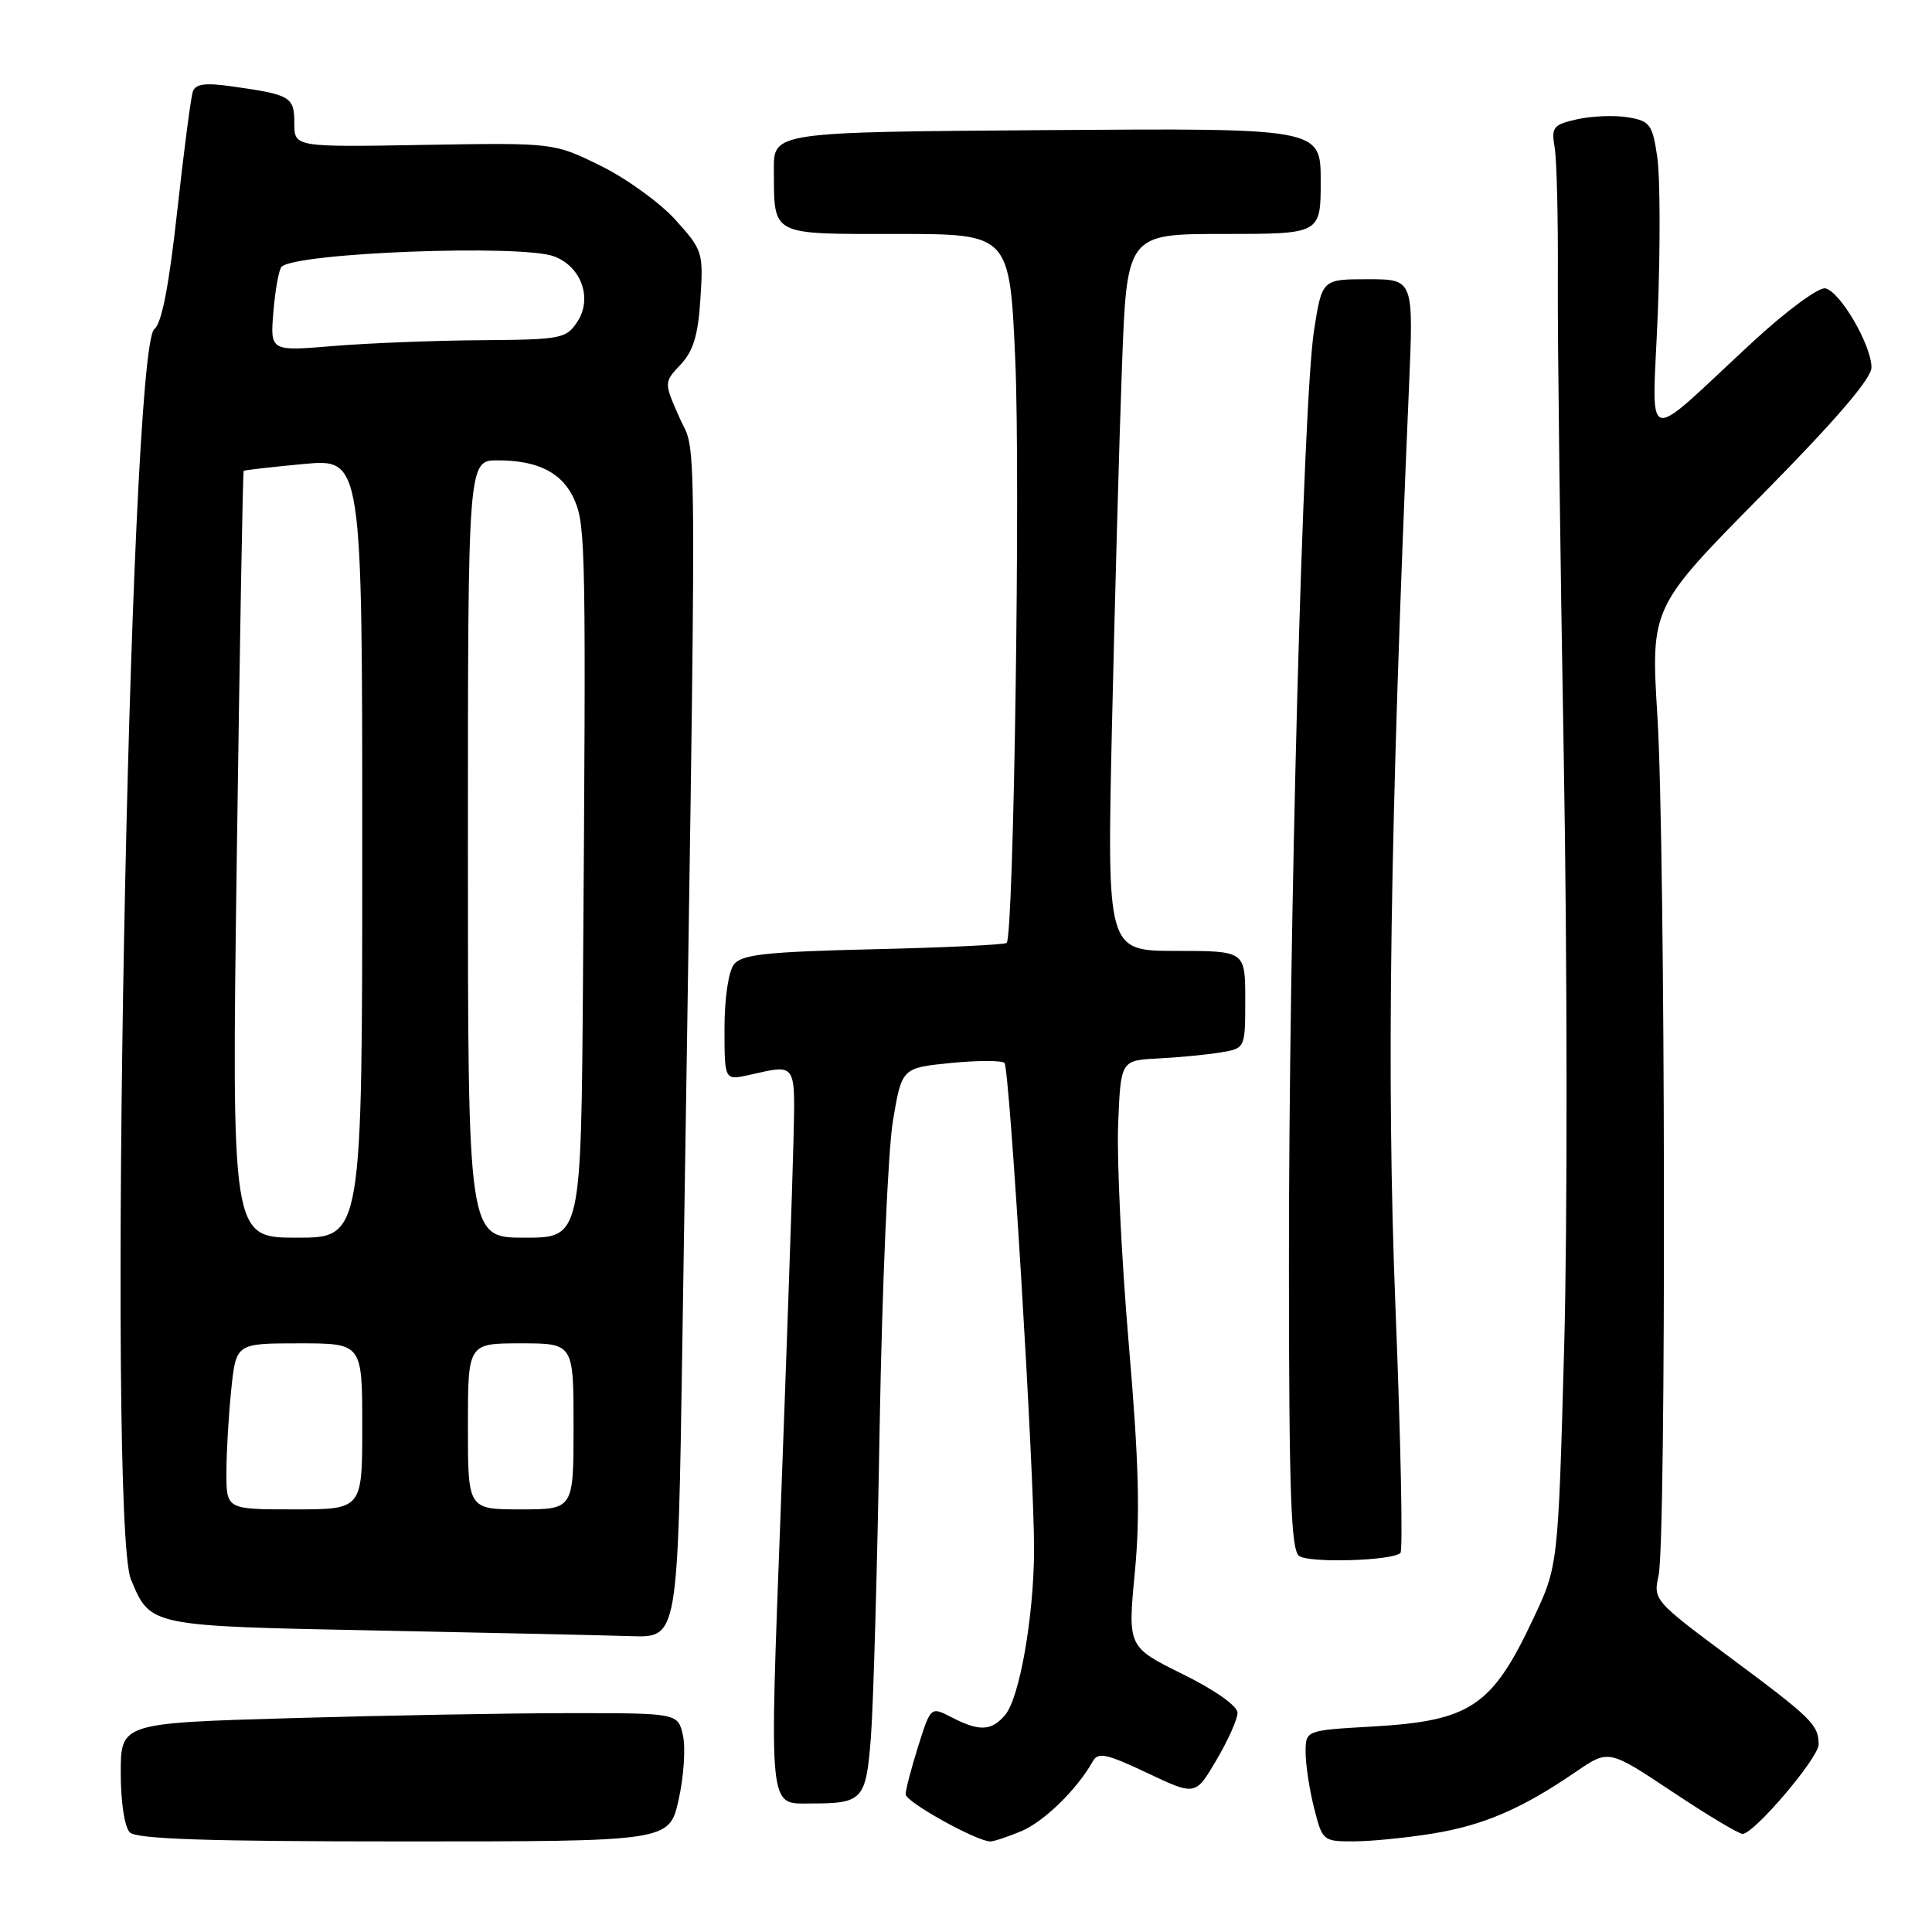 <?xml version="1.0" encoding="UTF-8" standalone="no"?>
<!DOCTYPE svg PUBLIC "-//W3C//DTD SVG 1.1//EN" "http://www.w3.org/Graphics/SVG/1.1/DTD/svg11.dtd" >
<svg xmlns="http://www.w3.org/2000/svg" xmlns:xlink="http://www.w3.org/1999/xlink" version="1.1" viewBox="0 0 256 256">
 <g >
 <path fill="currentColor"
d=" M 89.92 238.48 C 90.60 235.45 90.86 231.62 90.50 229.98 C 89.84 227.00 89.84 227.00 75.58 227.00 C 67.74 227.00 51.13 227.30 38.66 227.66 C 16.00 228.32 16.00 228.32 16.00 234.96 C 16.00 238.79 16.51 242.11 17.20 242.80 C 18.09 243.69 27.54 244.00 53.54 244.00 C 88.68 244.00 88.68 244.00 89.92 238.48 Z  M 135.33 242.64 C 138.32 241.39 142.74 237.08 144.79 233.40 C 145.50 232.13 146.59 232.36 152.02 234.93 C 158.40 237.95 158.40 237.95 161.18 233.22 C 162.71 230.63 163.97 227.81 163.98 226.97 C 163.99 226.06 161.06 223.98 156.71 221.83 C 149.43 218.23 149.43 218.23 150.37 208.36 C 151.09 200.81 150.91 193.70 149.56 178.00 C 148.60 166.72 147.97 153.68 148.16 149.00 C 148.50 140.50 148.50 140.50 153.50 140.25 C 156.25 140.11 159.96 139.75 161.75 139.45 C 165.00 138.91 165.00 138.91 165.00 132.45 C 165.00 126.00 165.00 126.00 155.84 126.00 C 146.68 126.00 146.68 126.00 147.34 96.25 C 147.71 79.89 148.30 58.51 148.66 48.75 C 149.31 31.00 149.31 31.00 162.16 31.00 C 175.00 31.00 175.00 31.00 175.00 23.99 C 175.00 16.98 175.00 16.98 138.75 17.24 C 102.50 17.50 102.50 17.50 102.54 22.50 C 102.60 31.34 101.94 31.00 118.86 31.00 C 133.79 31.00 133.79 31.00 134.53 47.75 C 135.22 63.44 134.33 123.98 133.39 124.94 C 133.15 125.18 125.21 125.56 115.73 125.78 C 101.47 126.12 98.28 126.47 97.25 127.79 C 96.53 128.71 96.00 132.28 96.00 136.27 C 96.00 143.16 96.00 143.16 99.25 142.44 C 105.65 141.01 105.38 140.60 105.13 151.50 C 105.00 157.00 104.25 178.58 103.47 199.46 C 101.93 240.64 101.76 238.97 107.50 238.97 C 114.33 238.97 114.76 238.50 115.40 230.16 C 115.73 225.95 116.25 207.43 116.56 189.00 C 116.88 170.57 117.67 152.35 118.32 148.50 C 119.50 141.50 119.50 141.50 126.00 140.85 C 129.57 140.50 132.77 140.50 133.10 140.85 C 133.79 141.61 137.05 195.22 137.02 205.38 C 136.99 214.19 135.10 225.00 133.18 227.25 C 131.37 229.38 129.77 229.45 126.11 227.56 C 123.33 226.12 123.33 226.12 121.66 231.40 C 120.75 234.30 120.00 237.16 120.00 237.75 C 120.00 238.76 129.42 244.00 131.23 244.00 C 131.69 244.00 133.53 243.39 135.33 242.64 Z  M 189.87 242.95 C 196.58 241.86 201.68 239.66 208.83 234.76 C 213.15 231.80 213.15 231.80 221.57 237.40 C 226.19 240.48 230.39 243.00 230.90 243.00 C 232.42 243.00 241.00 232.91 240.98 231.14 C 240.96 228.54 240.09 227.68 229.27 219.64 C 219.19 212.15 219.05 211.99 219.77 208.77 C 220.80 204.14 220.68 112.43 219.62 95.00 C 218.73 80.50 218.73 80.50 233.37 65.68 C 243.27 55.65 247.99 50.15 247.98 48.68 C 247.96 45.69 243.80 38.59 241.86 38.21 C 240.98 38.04 236.71 41.19 232.36 45.20 C 217.29 59.12 218.95 59.62 219.67 41.38 C 220.01 32.62 219.98 23.34 219.59 20.76 C 218.95 16.46 218.62 16.03 215.69 15.54 C 213.94 15.25 210.93 15.37 209.00 15.80 C 205.80 16.52 205.54 16.84 206.00 19.55 C 206.28 21.17 206.47 29.02 206.42 37.00 C 206.38 44.98 206.73 73.55 207.21 100.50 C 207.68 127.45 207.70 162.55 207.26 178.50 C 206.46 207.50 206.46 207.50 203.17 214.48 C 197.69 226.14 194.86 228.03 181.78 228.78 C 173.00 229.28 173.00 229.28 173.00 232.20 C 173.00 233.80 173.50 237.11 174.12 239.56 C 175.22 243.92 175.31 244.00 179.37 243.99 C 181.64 243.99 186.37 243.52 189.87 242.95 Z  M 90.41 178.25 C 92.37 51.16 92.40 60.68 90.07 55.42 C 87.96 50.67 87.96 50.67 90.19 48.30 C 91.87 46.51 92.51 44.40 92.81 39.59 C 93.21 33.44 93.10 33.12 89.50 29.13 C 87.46 26.87 82.99 23.64 79.58 21.96 C 73.37 18.91 73.37 18.91 56.18 19.20 C 39.00 19.50 39.00 19.50 39.00 16.32 C 39.00 12.83 38.51 12.54 30.76 11.45 C 27.20 10.94 25.91 11.11 25.55 12.14 C 25.29 12.89 24.36 20.02 23.48 28.00 C 22.39 37.89 21.43 42.85 20.45 43.61 C 17.07 46.21 14.16 201.67 17.35 209.28 C 19.94 215.50 19.71 215.45 49.90 216.05 C 65.08 216.35 80.27 216.69 83.66 216.80 C 89.82 217.00 89.82 217.00 90.41 178.25 Z  M 185.57 205.77 C 185.90 205.43 185.61 190.84 184.91 173.33 C 183.69 142.54 184.17 110.22 186.70 51.25 C 187.31 37.00 187.31 37.00 181.25 37.00 C 175.18 37.00 175.18 37.00 174.12 43.75 C 172.64 53.17 170.76 123.13 170.79 167.88 C 170.80 198.08 171.07 205.44 172.15 206.18 C 173.57 207.14 184.53 206.81 185.57 205.77 Z  M 30.00 195.15 C 30.00 192.48 30.29 187.53 30.64 184.15 C 31.28 178.00 31.28 178.00 39.64 178.00 C 48.00 178.00 48.00 178.00 48.00 189.00 C 48.00 200.00 48.00 200.00 39.00 200.00 C 30.00 200.00 30.00 200.00 30.00 195.15 Z  M 62.00 189.00 C 62.00 178.00 62.00 178.00 69.00 178.00 C 76.00 178.00 76.00 178.00 76.00 189.00 C 76.00 200.00 76.00 200.00 69.00 200.00 C 62.00 200.00 62.00 200.00 62.00 189.00 Z  M 31.38 113.29 C 31.77 85.40 32.17 62.50 32.29 62.39 C 32.41 62.29 35.99 61.88 40.25 61.48 C 48.00 60.77 48.00 60.77 48.00 112.38 C 48.00 164.00 48.00 164.00 39.34 164.00 C 30.68 164.00 30.68 164.00 31.38 113.29 Z  M 62.00 112.50 C 62.00 61.00 62.00 61.00 65.95 61.00 C 71.40 61.00 74.63 62.70 76.18 66.38 C 77.60 69.76 77.66 73.53 77.25 129.75 C 77.00 164.00 77.00 164.00 69.50 164.00 C 62.00 164.00 62.00 164.00 62.00 112.50 Z  M 36.23 41.27 C 36.47 38.37 36.96 35.71 37.31 35.35 C 39.19 33.48 69.14 32.34 73.45 33.98 C 77.04 35.35 78.53 39.55 76.50 42.63 C 75.03 44.88 74.39 45.00 63.73 45.08 C 57.55 45.12 48.74 45.47 44.14 45.85 C 35.79 46.55 35.79 46.55 36.23 41.27 Z "/>
</g>
</svg>